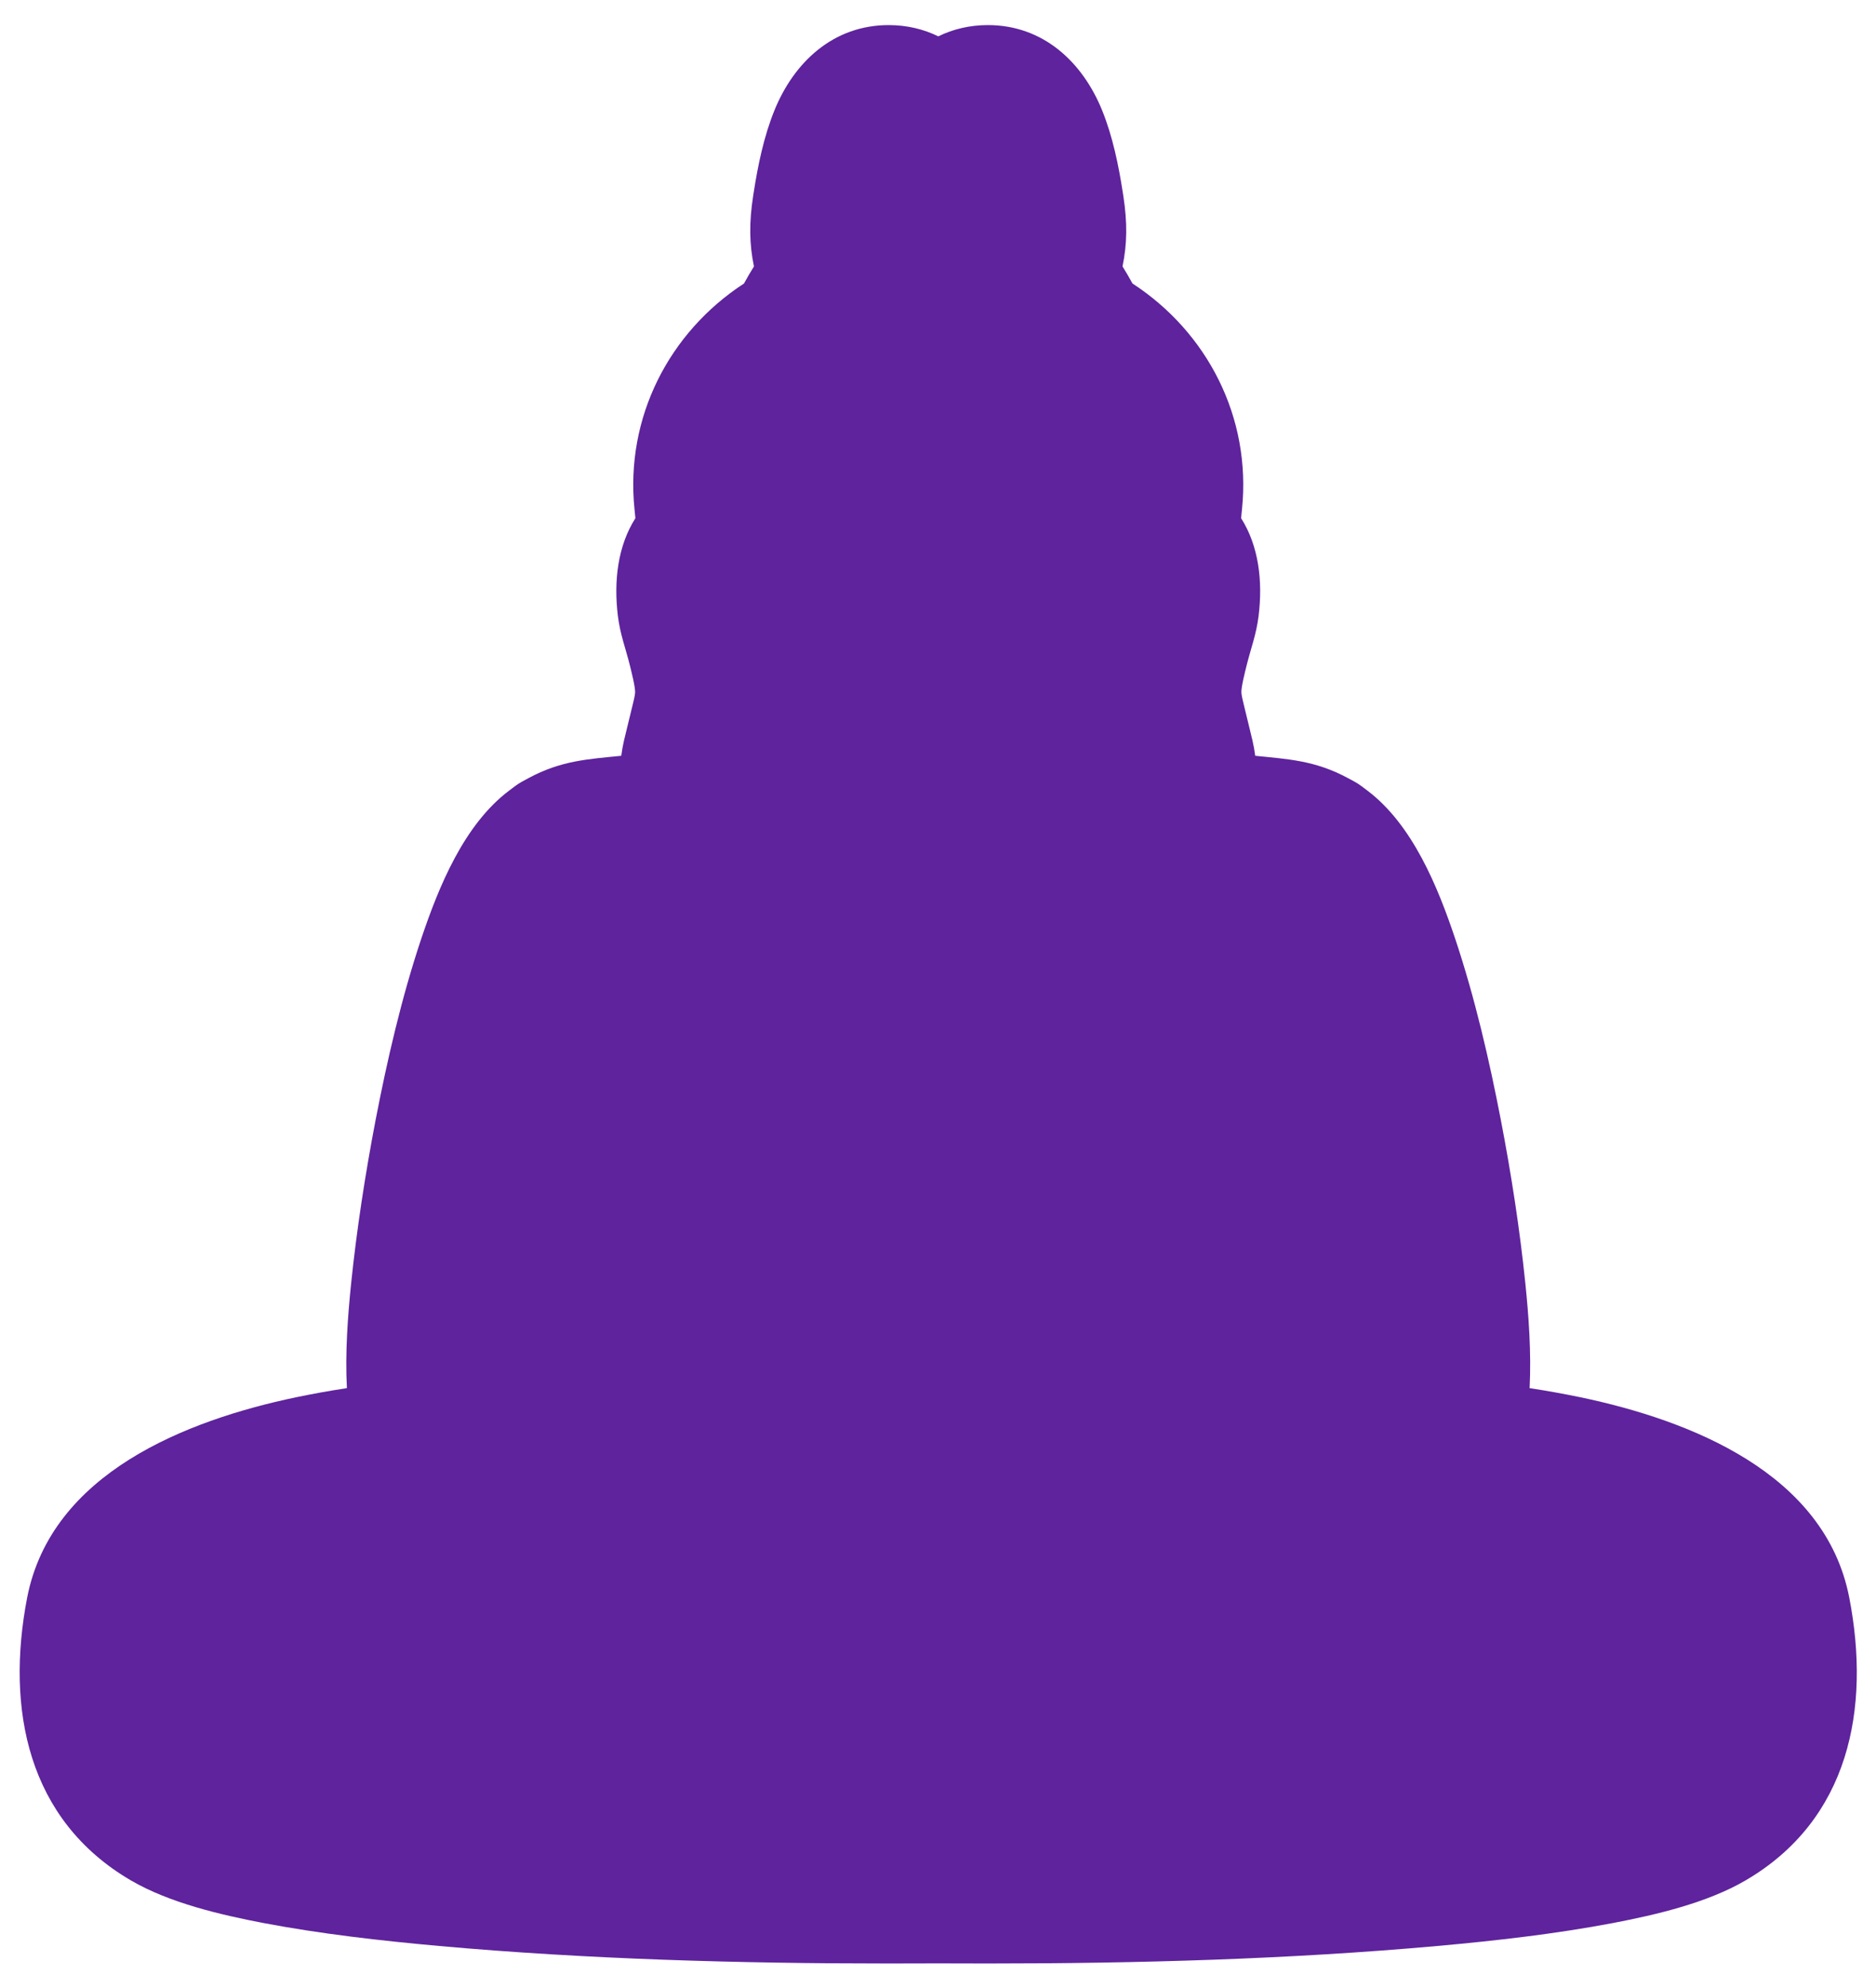 <svg width="67" height="71" viewBox="0 0 67 71" fill="none" xmlns="http://www.w3.org/2000/svg">
<path fill-rule="evenodd" clip-rule="evenodd" d="M33.51 1.298C32.986 1.042 32.395 0.897 31.741 0.896C29.762 0.896 28.356 2.218 27.656 3.947C27.281 4.871 27.067 5.907 26.915 6.89L26.899 6.993C26.751 7.947 26.761 8.719 26.927 9.514C26.802 9.716 26.683 9.918 26.571 10.124C23.903 11.862 22.325 14.899 22.661 18.186L22.693 18.505C22.06 19.501 21.916 20.753 22.067 21.995C22.149 22.663 22.347 23.156 22.5 23.779C22.543 23.957 22.698 24.556 22.682 24.742C22.671 24.867 22.63 25.022 22.602 25.143C22.5 25.576 22.388 26.006 22.287 26.439C22.244 26.622 22.212 26.806 22.188 26.99C21.021 27.11 20.048 27.153 18.872 27.789C18.496 27.994 18.547 27.957 18.19 28.228C16.571 29.443 15.668 31.666 15.042 33.531C14.341 35.629 13.829 37.847 13.41 40.018C13.043 41.938 12.742 43.888 12.54 45.834C12.422 46.996 12.323 48.301 12.389 49.572C11.758 49.666 11.151 49.779 10.578 49.897C6.644 50.721 1.836 52.608 0.97 57.052C0.203 61.025 0.98 64.993 4.678 67.153C6.052 67.953 7.863 68.377 9.415 68.674C11.476 69.064 13.593 69.304 15.678 69.492C20.99 69.968 26.404 70.118 31.737 70.118C32.326 70.118 32.917 70.118 33.508 70.114C34.099 70.118 34.69 70.118 35.281 70.118C40.613 70.118 46.028 69.968 51.34 69.492C53.426 69.304 55.543 69.064 57.602 68.674C59.154 68.377 60.966 67.953 62.338 67.153C66.039 64.993 66.816 61.025 66.045 57.052C65.182 52.608 60.372 50.721 56.442 49.897C55.867 49.779 55.258 49.666 54.629 49.572C54.693 48.301 54.596 46.996 54.477 45.834C54.277 43.888 53.975 41.938 53.606 40.018C53.188 37.847 52.674 35.629 51.974 33.531C51.35 31.666 50.444 29.443 48.829 28.228C48.47 27.957 48.524 27.994 48.145 27.789C46.969 27.153 45.997 27.11 44.829 26.99C44.806 26.806 44.773 26.622 44.73 26.439C44.629 26.006 44.518 25.576 44.416 25.143C44.388 25.022 44.347 24.867 44.336 24.742C44.32 24.556 44.474 23.957 44.518 23.779C44.671 23.156 44.868 22.663 44.95 21.995C45.102 20.753 44.957 19.501 44.325 18.505L44.357 18.186C44.693 14.899 43.115 11.862 40.446 10.124C40.334 9.918 40.214 9.715 40.09 9.513C40.256 8.719 40.266 7.949 40.119 6.997L40.103 6.894C39.952 5.911 39.739 4.875 39.366 3.951C38.667 2.221 37.262 0.897 35.284 0.896C34.628 0.896 34.036 1.041 33.51 1.298Z" fill="#5E239D"/>
</svg>
